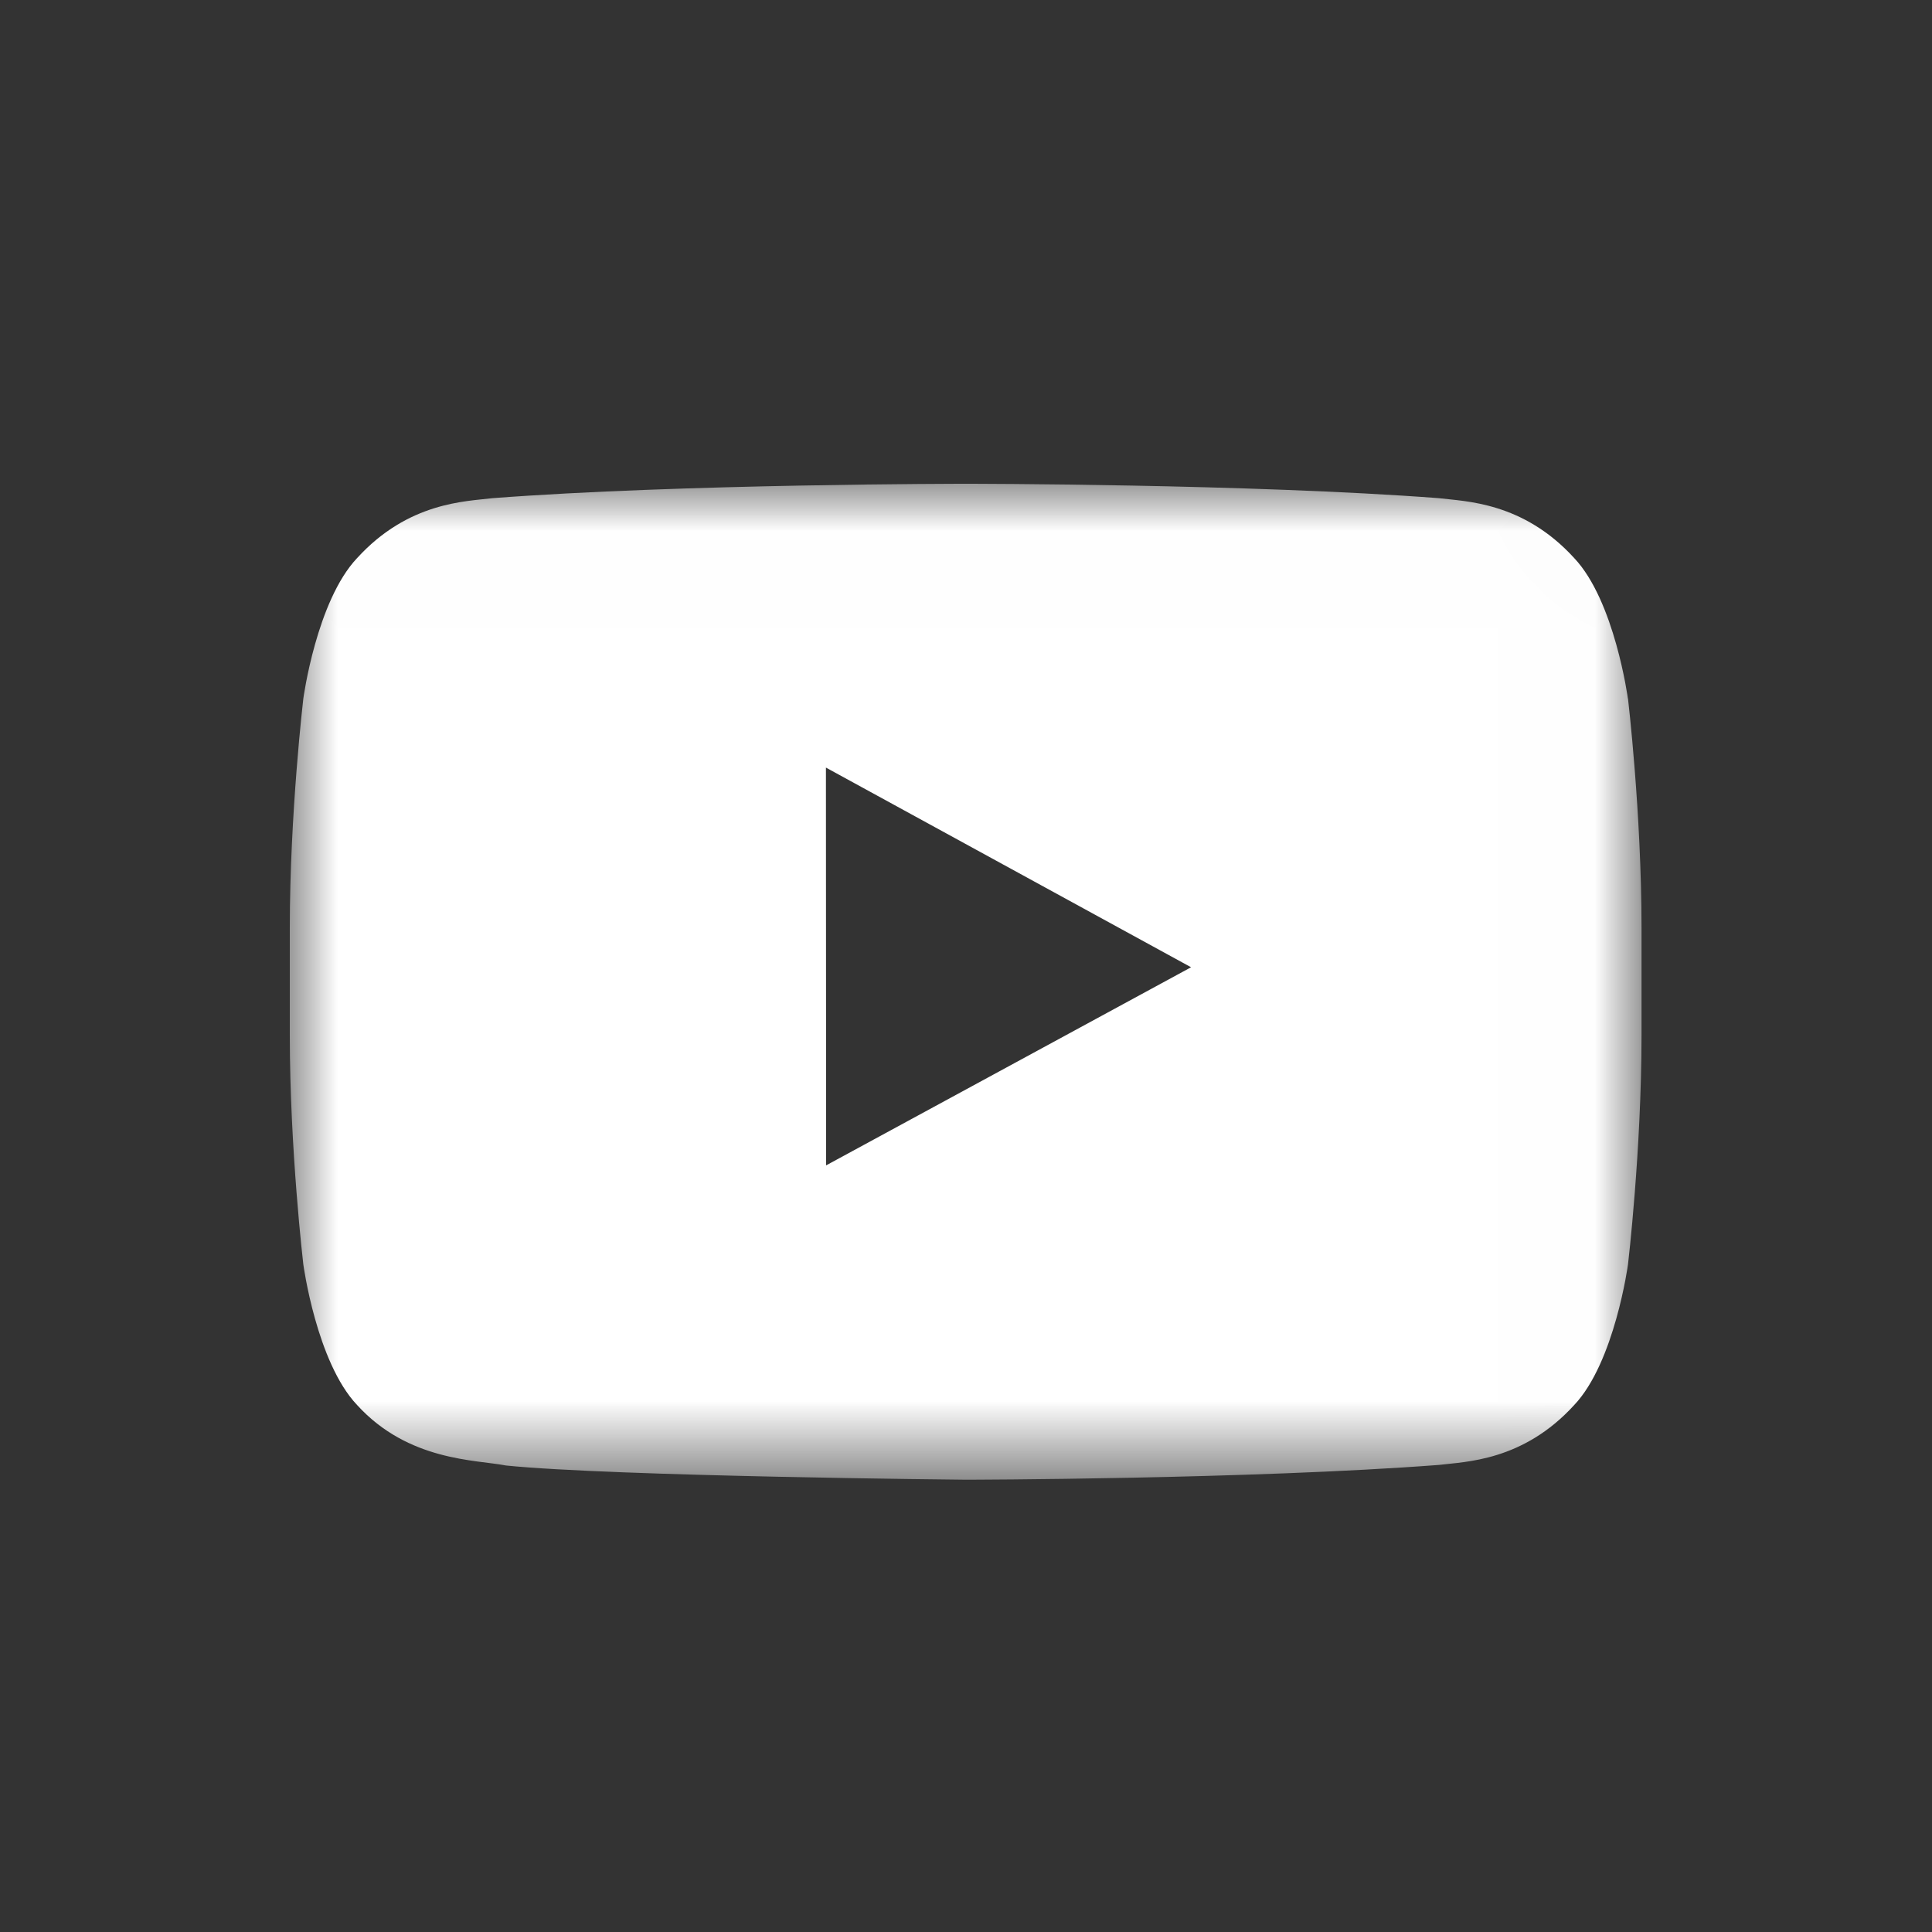 <svg width="20" height="20" viewBox="0 0 20 20" xmlns="http://www.w3.org/2000/svg" xmlns:xlink="http://www.w3.org/1999/xlink"><rect x="0" y="0" width="20" height="20" fill="#333333" stroke="none"/><title>icon_yt</title><defs><path id="a" d="M0 10.317h13.992V.008H.001z"/></defs><g transform="translate(3 5)" fill="none" fill-rule="evenodd"><mask id="b" fill="#fff"><use xlink:href="#a"/></mask><path d="M5.552 7.065L5.55 2.946l3.78 2.067-3.78 2.052zm8.3-4.833s-.136-1.01-.556-1.455c-.532-.583-1.128-.586-1.402-.62C9.936.008 7 .008 7 .008h-.006s-2.937 0-4.895.149c-.274.034-.87.037-1.402.62C.276 1.222.14 2.232.14 2.232S0 3.42 0 4.605v1.112c0 1.186.14 2.372.14 2.372S.276 9.1.696 9.544c.532.584 1.231.566 1.543.627 1.12.113 4.757.147 4.757.147s2.94-.004 4.898-.153c.274-.034.87-.037 1.402-.62.42-.445.557-1.456.557-1.456s.14-1.186.14-2.372V4.605c0-1.186-.14-2.373-.14-2.373z" fill="#FFF" mask="url(#b)"/></g></svg>